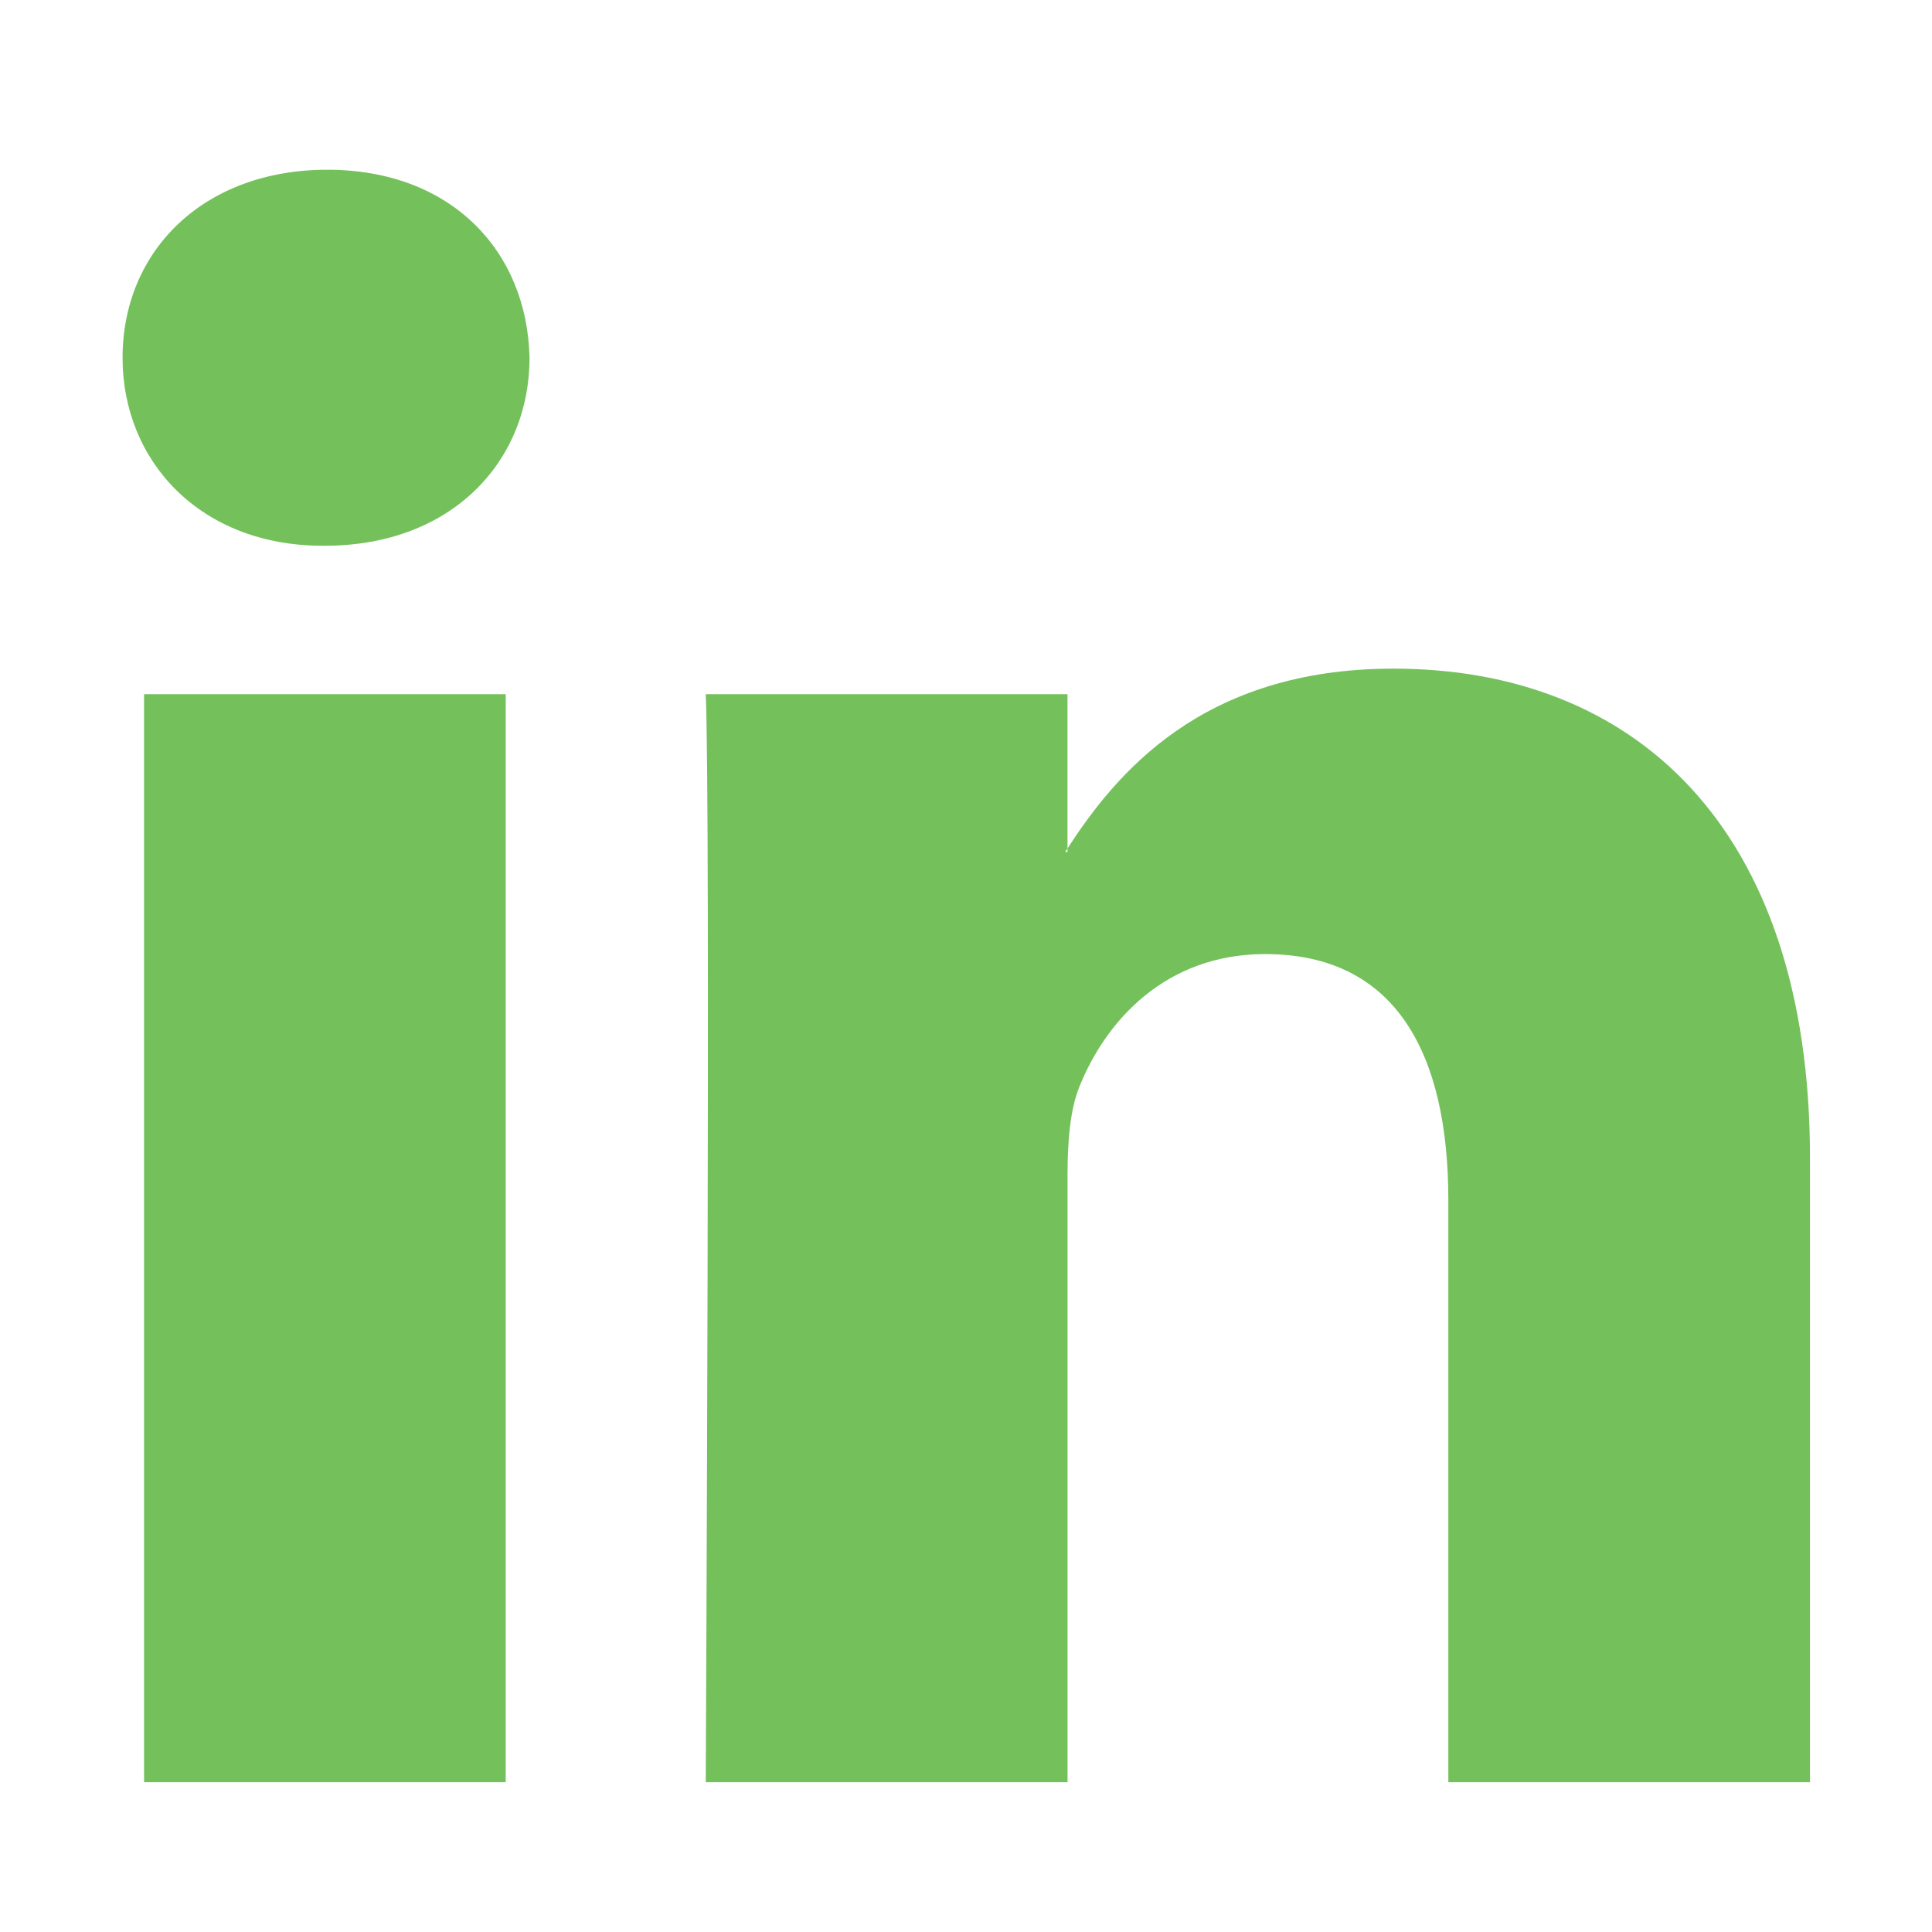 <?xml version="1.0" encoding="utf-8"?>
<!-- Generator: Adobe Illustrator 16.0.0, SVG Export Plug-In . SVG Version: 6.00 Build 0)  -->
<!DOCTYPE svg PUBLIC "-//W3C//DTD SVG 1.1//EN" "http://www.w3.org/Graphics/SVG/1.1/DTD/svg11.dtd">
<svg version="1.1" id="Capa_1" xmlns="http://www.w3.org/2000/svg" xmlns:xlink="http://www.w3.org/1999/xlink" x="0px" y="0px"
	 width="400px" height="400px" viewBox="0 0 400 400" enable-background="new 0 0 400 400" xml:space="preserve">
<rect fill="#FFFFFF" width="400" height="400"/>
<g>
	<path id="LinkedIn" fill="#74C15C" d="M374.74,239.816v129.162h-74.879V248.468c0-30.274-10.832-50.936-37.936-50.936
		c-20.69,0-33.004,13.923-38.418,27.392c-1.977,4.816-2.484,11.518-2.484,18.258v125.797h-74.906c0,0,1.009-204.108,0-225.254
		h74.898v31.928c-0.152,0.238-0.35,0.497-0.493,0.728h0.493v-0.728c9.951-15.326,27.723-37.22,67.5-37.22
		C337.796,138.432,374.74,170.627,374.74,239.816z M67.763,35.141c-25.625,0-42.386,16.808-42.386,38.91
		c0,21.622,16.276,38.939,41.392,38.939h0.5c26.121,0,42.366-17.314,42.366-38.939C109.143,51.949,93.39,35.141,67.763,35.141z
		 M29.827,368.979h74.876V143.724H29.827V368.979z"/>
</g>
</svg>

